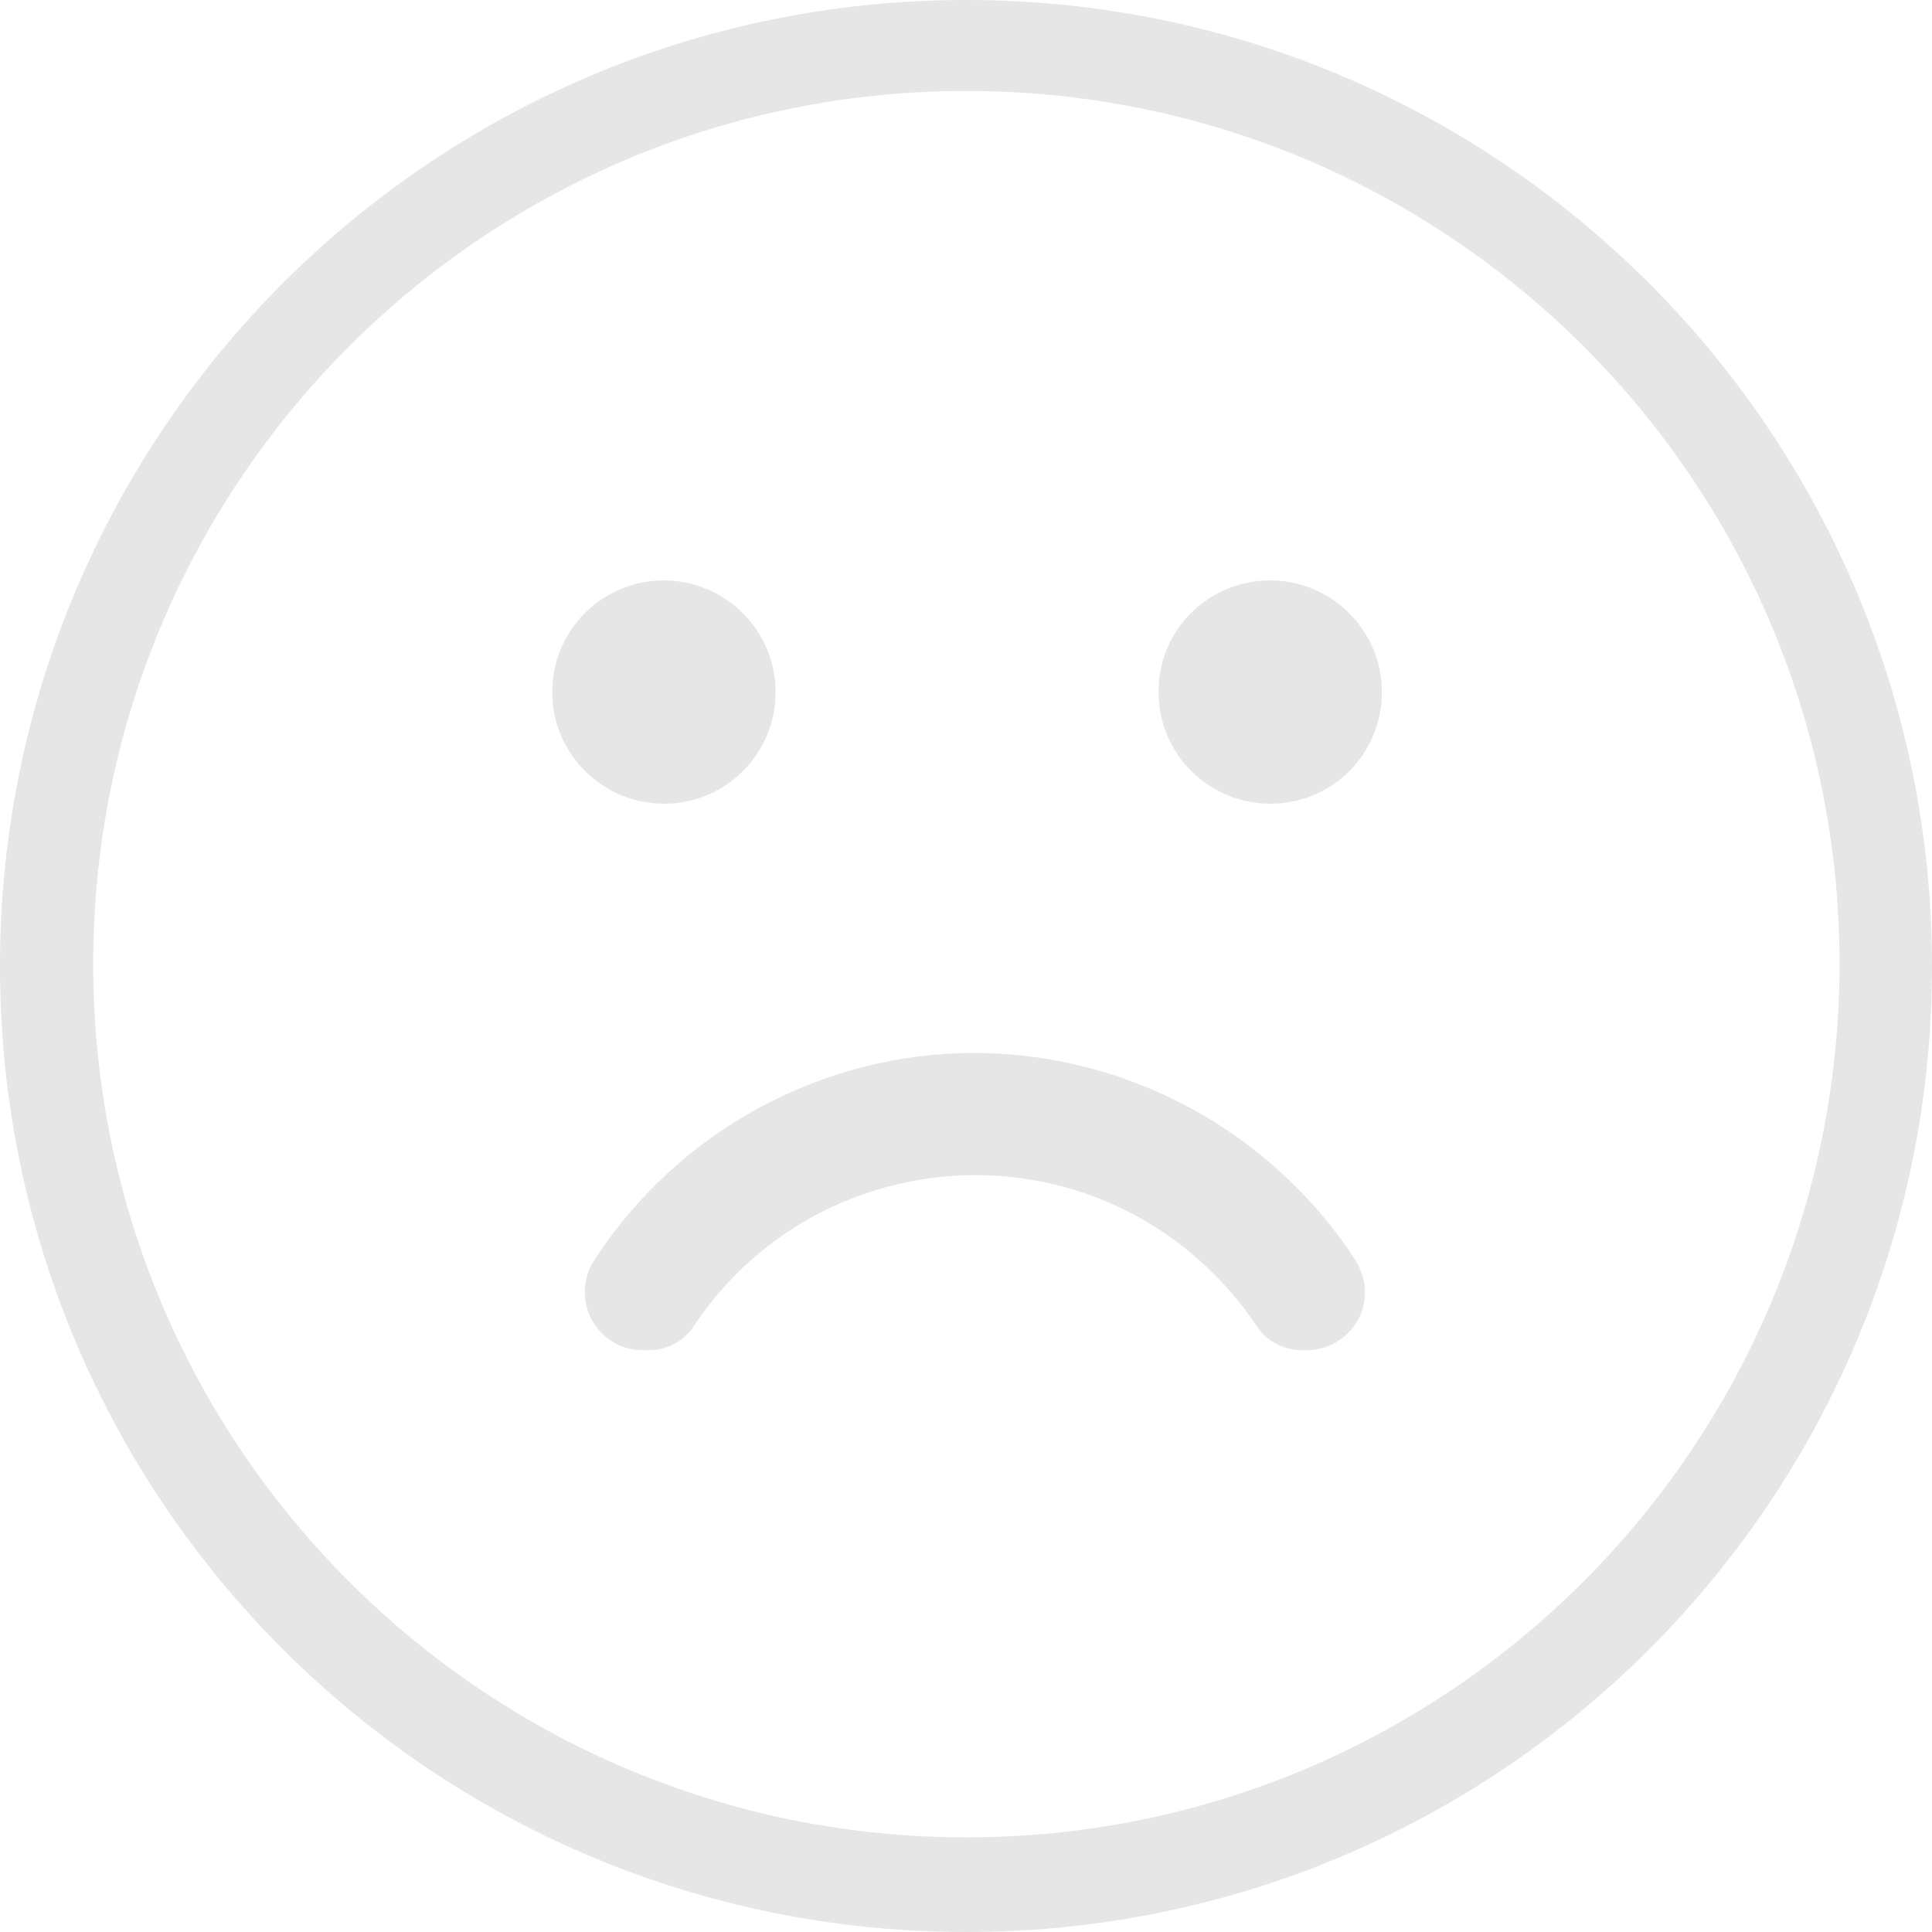 <?xml version="1.0" standalone="no"?><!DOCTYPE svg PUBLIC "-//W3C//DTD SVG 1.1//EN" "http://www.w3.org/Graphics/SVG/1.1/DTD/svg11.dtd"><svg t="1492594636735" class="icon" style="" viewBox="0 0 1024 1024" version="1.1" xmlns="http://www.w3.org/2000/svg" p-id="3919" xmlns:xlink="http://www.w3.org/1999/xlink" width="200" height="200"><defs><style type="text/css"></style></defs><path d="M512.196 0C229.254 0 0 229.254 0 512.196s229.254 511.804 512.196 511.804 511.804-229.254 511.804-511.804S794.746 0 512.196 0zM512.196 973.838 512.196 973.838c-255.51 0-462.818-207.308-462.818-462.818S256.294 48.202 512.196 48.202s462.818 207.308 462.818 462.818C974.622 766.53 767.706 973.838 512.196 973.838z" p-id="3920" fill="#e6e6e6"></path><path d="M672.478 307.631C672.478 307.631 672.478 307.631 672.478 307.631c-32.918 0.392-59.175 27.432-58.391 59.959 0.392 32.918 27.432 58.783 59.959 58.391 32.527-0.392 58.391-26.648 58.391-59.175C732.436 333.887 705.396 307.239 672.478 307.631z" p-id="3921" fill="#e6e6e6"></path><path d="M352.698 425.981c32.918-0.392 58.783-27.432 58.391-59.959s-27.432-58.783-59.959-58.391c-32.527 0.392-58.783 27.04-58.391 59.567C292.739 399.724 319.78 426.373 352.698 425.981z" p-id="3922" fill="#e6e6e6"></path><path d="M516.899 558.047c-81.512 0-157.538 41.54-201.822 109.728-9.405 14.108-5.486 33.31 8.622 42.716 5.095 3.527 10.973 5.095 16.851 5.095l2.351 0c9.797 0.392 19.202-4.311 24.689-12.54 54.472-82.296 165.376-105.026 248.064-50.553 19.986 13.324 37.229 30.567 50.553 50.553 5.486 8.23 14.892 12.932 25.081 12.54l1.568 0c16.851 0 30.959-14.108 30.567-30.959 0-5.878-1.959-11.757-5.095-16.851C674.045 599.979 598.411 558.439 516.899 558.047z" p-id="3923" fill="#e6e6e6"></path></svg>